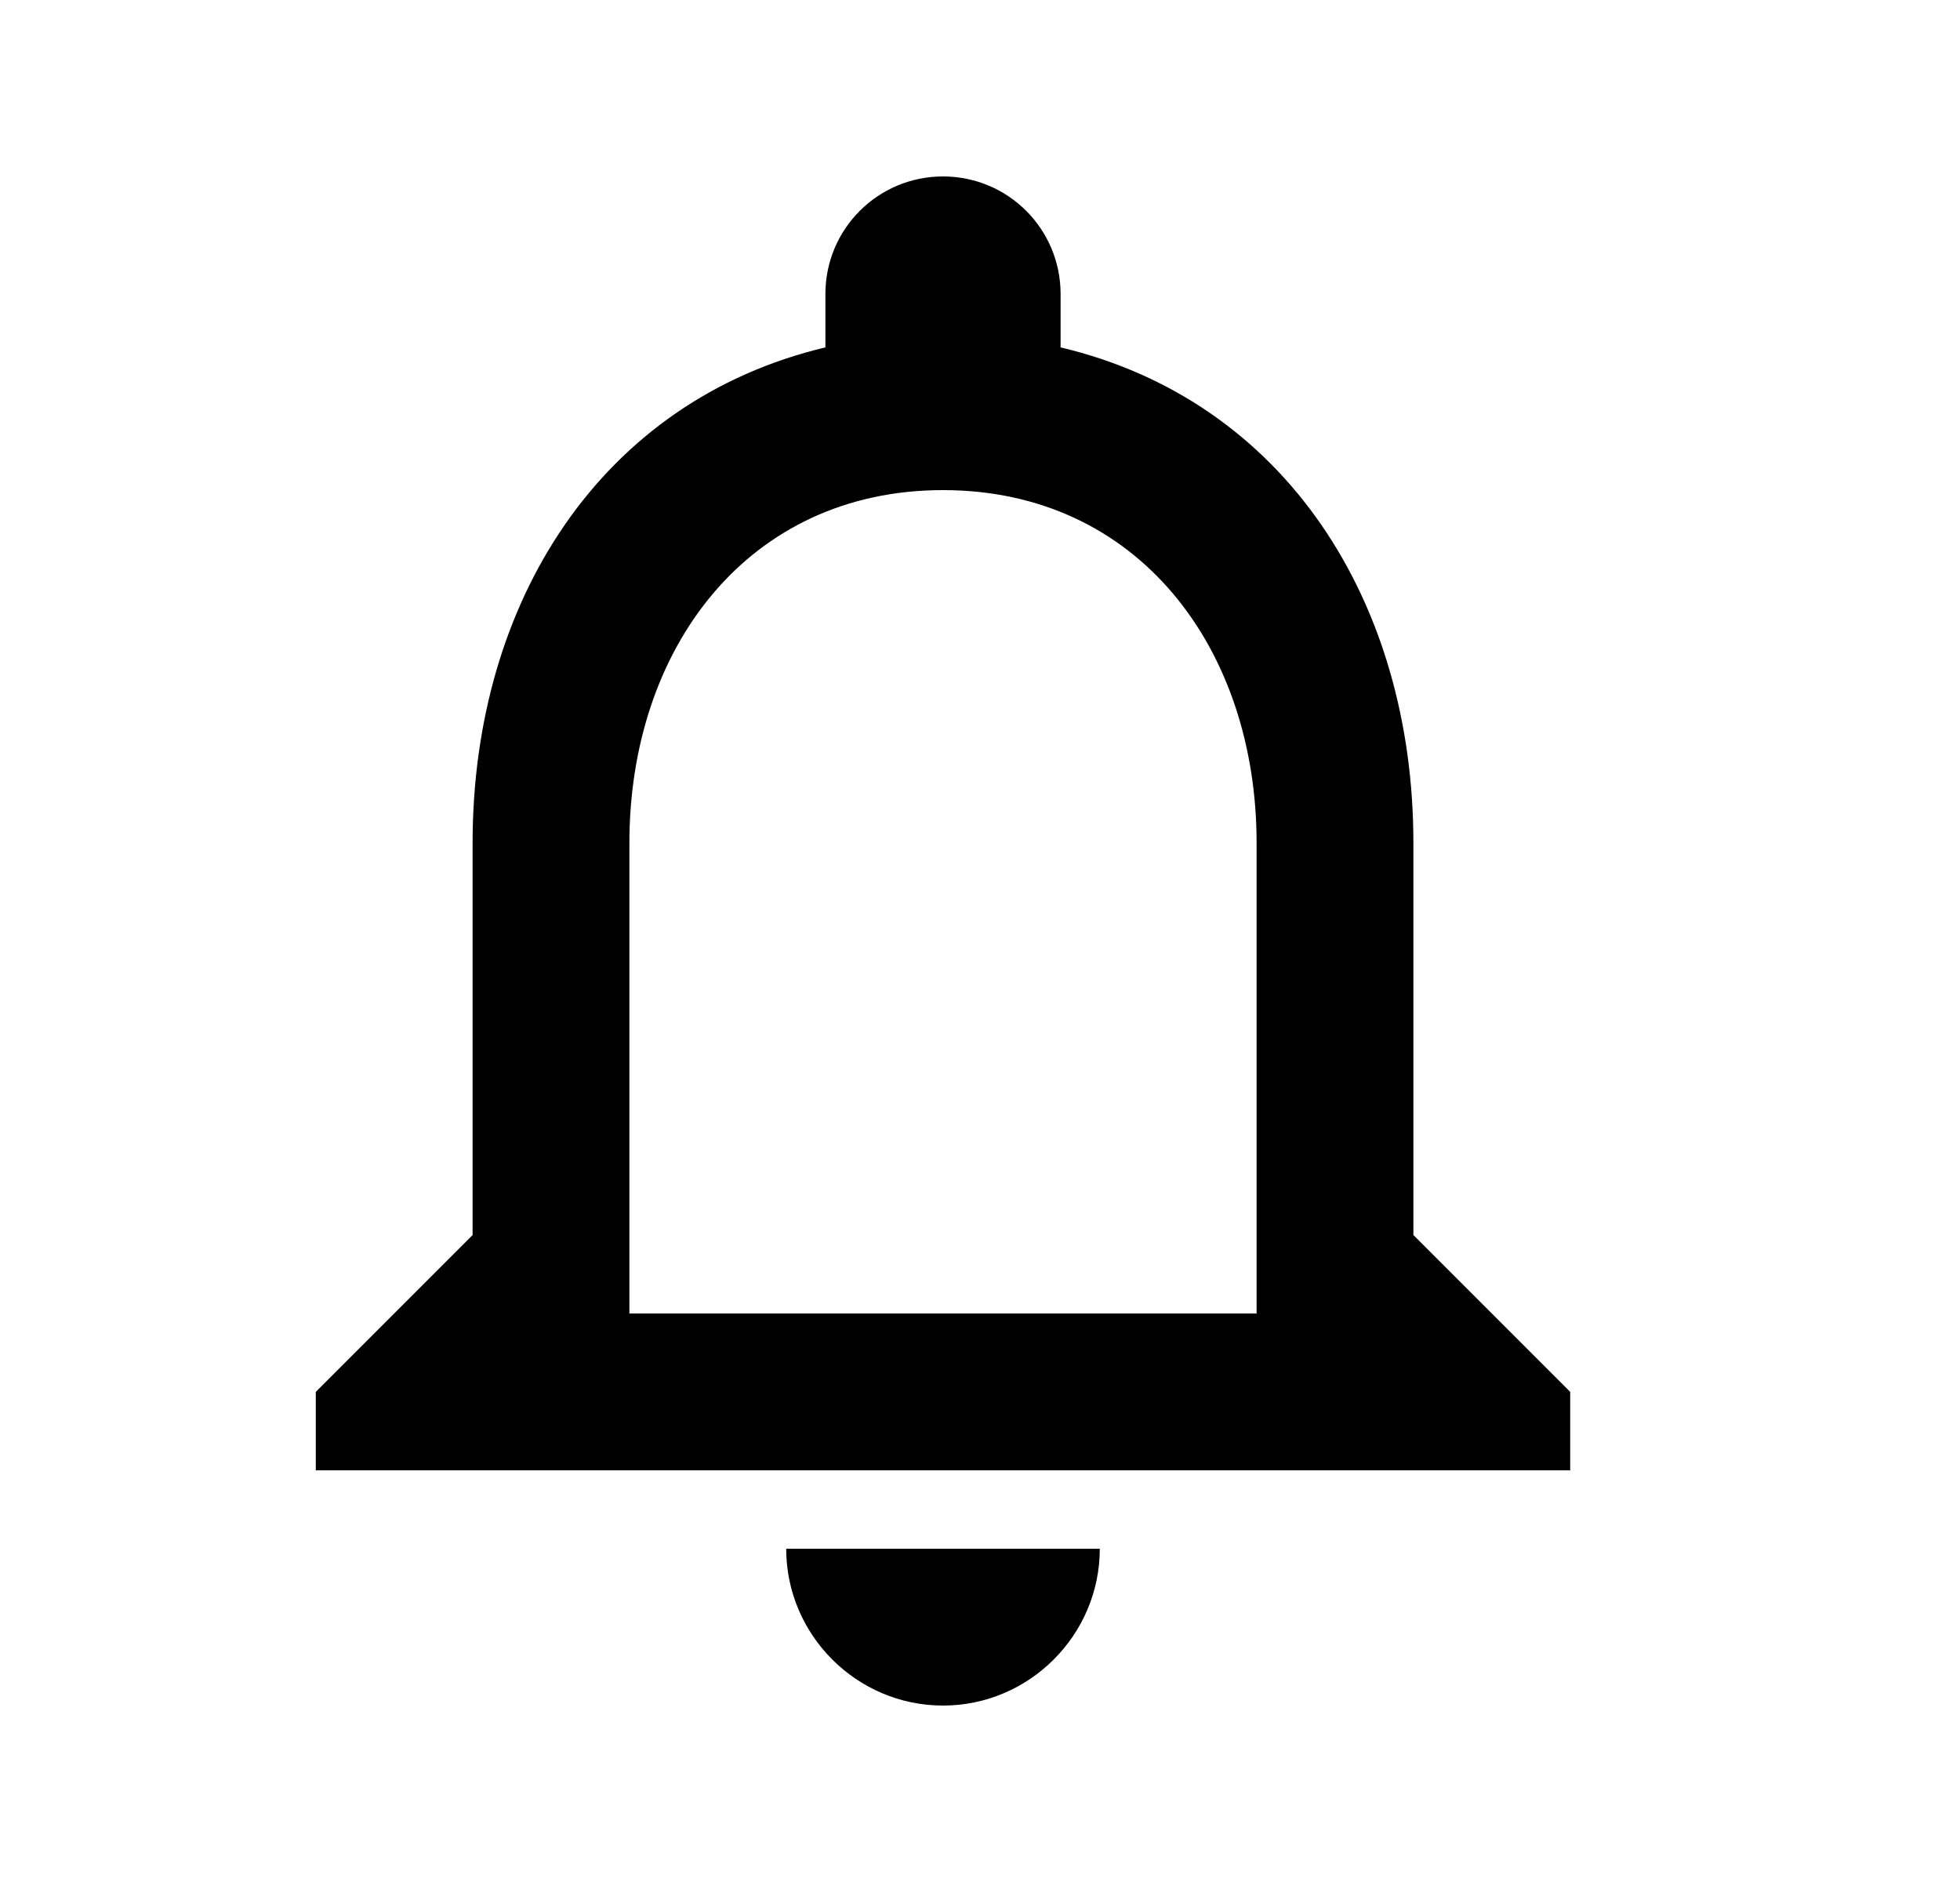 <svg width="25" height="24" viewBox="0 0 25 24" fill="currentColor" xmlns="http://www.w3.org/2000/svg">
<path d="M12.028 21.75C13.128 21.75 14.028 20.85 14.028 19.75H10.028C10.028 20.85 10.928 21.75 12.028 21.75ZM18.028 15.75V10.75C18.028 7.68 16.398 5.11 13.528 4.43V3.75C13.528 2.92 12.858 2.25 12.028 2.25C11.198 2.25 10.528 2.92 10.528 3.75V4.43C7.668 5.11 6.028 7.67 6.028 10.75V15.75L4.028 17.75V18.75H20.028V17.75L18.028 15.75ZM16.028 16.75H8.028V10.75C8.028 8.27 9.538 6.25 12.028 6.25C14.518 6.25 16.028 8.27 16.028 10.75V16.75Z"/>
</svg>
